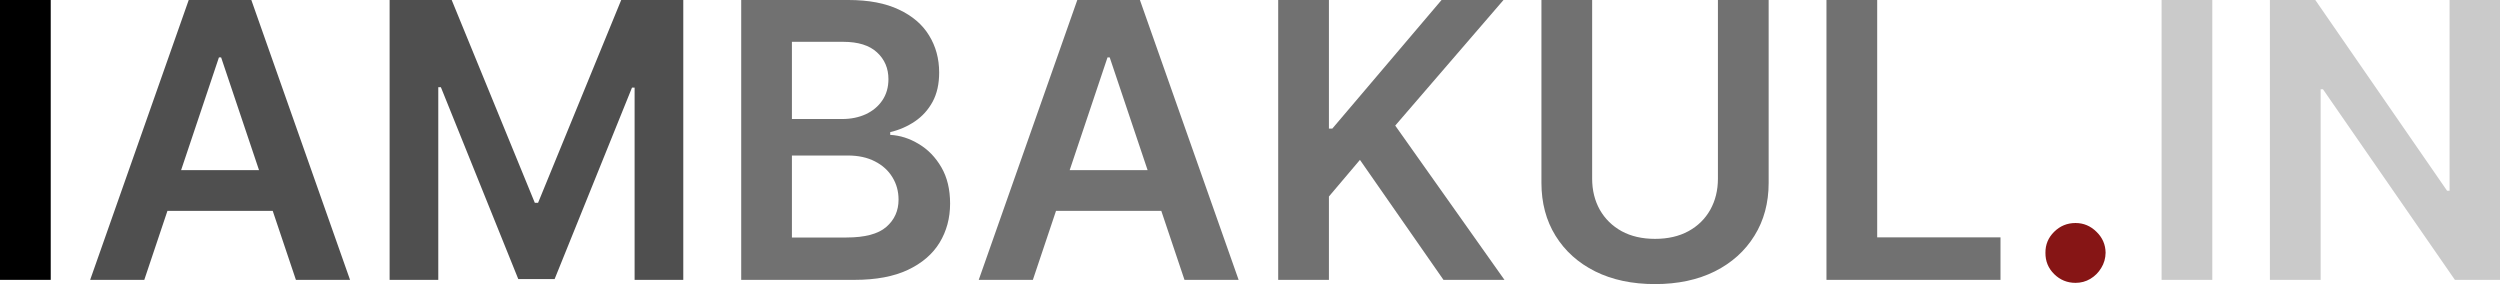 <svg width="176" height="20" viewBox="0 0 176 20" fill="none" xmlns="http://www.w3.org/2000/svg">
<path d="M3.571 0V19.702H0V0H3.571Z" fill="black"/>
<path d="M10.158 19.702H6.347L13.286 0H17.694L24.643 19.702H20.832L15.567 4.04H15.413L10.158 19.702ZM10.283 11.977H20.678V14.844H10.283V11.977Z" fill="#4F4F4F"/>
<path d="M27.429 0H31.799L37.65 14.276H37.881L43.733 0H48.103V19.702H44.676V6.166H44.493L39.046 19.644H36.486L31.038 6.138H30.855V19.702H27.429V0Z" fill="#4F4F4F"/>
<path d="M52.181 19.702V0H59.726C61.151 0 62.334 0.224 63.278 0.673C64.227 1.116 64.936 1.722 65.405 2.492C65.88 3.261 66.117 4.133 66.117 5.108C66.117 5.91 65.963 6.596 65.655 7.167C65.347 7.731 64.933 8.19 64.413 8.543C63.894 8.895 63.313 9.149 62.671 9.303V9.495C63.371 9.533 64.041 9.748 64.683 10.139C65.331 10.524 65.86 11.069 66.271 11.775C66.682 12.48 66.887 13.333 66.887 14.334C66.887 15.354 66.64 16.271 66.146 17.085C65.652 17.893 64.907 18.531 63.913 19C62.918 19.468 61.667 19.702 60.159 19.702H52.181ZM55.751 16.72H59.592C60.888 16.72 61.821 16.473 62.392 15.979C62.97 15.479 63.258 14.837 63.258 14.055C63.258 13.471 63.114 12.945 62.825 12.477C62.537 12.003 62.126 11.631 61.593 11.361C61.061 11.085 60.426 10.948 59.688 10.948H55.751V16.72ZM55.751 8.379H59.284C59.9 8.379 60.455 8.267 60.949 8.042C61.443 7.811 61.831 7.488 62.113 7.071C62.402 6.647 62.546 6.147 62.546 5.57C62.546 4.807 62.277 4.178 61.738 3.684C61.205 3.191 60.413 2.944 59.361 2.944H55.751V8.379Z" fill="#717171"/>
<path d="M72.714 19.702H68.903L75.842 0H80.25L87.199 19.702H83.388L78.123 4.04H77.969L72.714 19.702ZM72.839 11.977H83.234V14.844H72.839V11.977Z" fill="#717171"/>
<path d="M89.985 19.702V0H93.556V9.052H93.796L101.486 0H105.846L98.224 8.841L105.914 19.702H101.621L95.74 11.255L93.556 13.834V19.702H89.985Z" fill="#717171"/>
<path d="M120.942 0H124.513V12.872C124.513 14.283 124.179 15.524 123.512 16.595C122.851 17.666 121.92 18.503 120.721 19.105C119.521 19.702 118.119 20 116.515 20C114.904 20 113.499 19.702 112.299 19.105C111.099 18.503 110.169 17.666 109.508 16.595C108.847 15.524 108.517 14.283 108.517 12.872V0H112.087V12.573C112.087 13.394 112.267 14.125 112.626 14.767C112.992 15.408 113.505 15.912 114.166 16.277C114.827 16.636 115.61 16.816 116.515 16.816C117.419 16.816 118.202 16.636 118.863 16.277C119.53 15.912 120.044 15.408 120.403 14.767C120.762 14.125 120.942 13.394 120.942 12.573V0Z" fill="#717171"/>
<path d="M128.583 19.702V0H132.154V16.71H140.835V19.702H128.583Z" fill="#717171"/>
<path d="M146.117 19.913C145.533 19.913 145.032 19.708 144.615 19.298C144.198 18.887 143.993 18.387 143.999 17.797C143.993 17.22 144.198 16.726 144.615 16.316C145.032 15.905 145.533 15.7 146.117 15.7C146.681 15.7 147.172 15.905 147.589 16.316C148.013 16.726 148.228 17.22 148.234 17.797C148.228 18.188 148.125 18.544 147.926 18.865C147.734 19.186 147.477 19.442 147.156 19.634C146.842 19.82 146.495 19.913 146.117 19.913Z" fill="#861515"/>
<path d="M155.746 0V19.702H152.175V0H155.746Z" fill="#CACACA"/>
<path d="M176 0V19.702H172.824L163.536 6.282H163.373V19.702H159.802V0H162.997L172.275 13.43H172.449V0H176Z" fill="#CACACA"/>
</svg>
